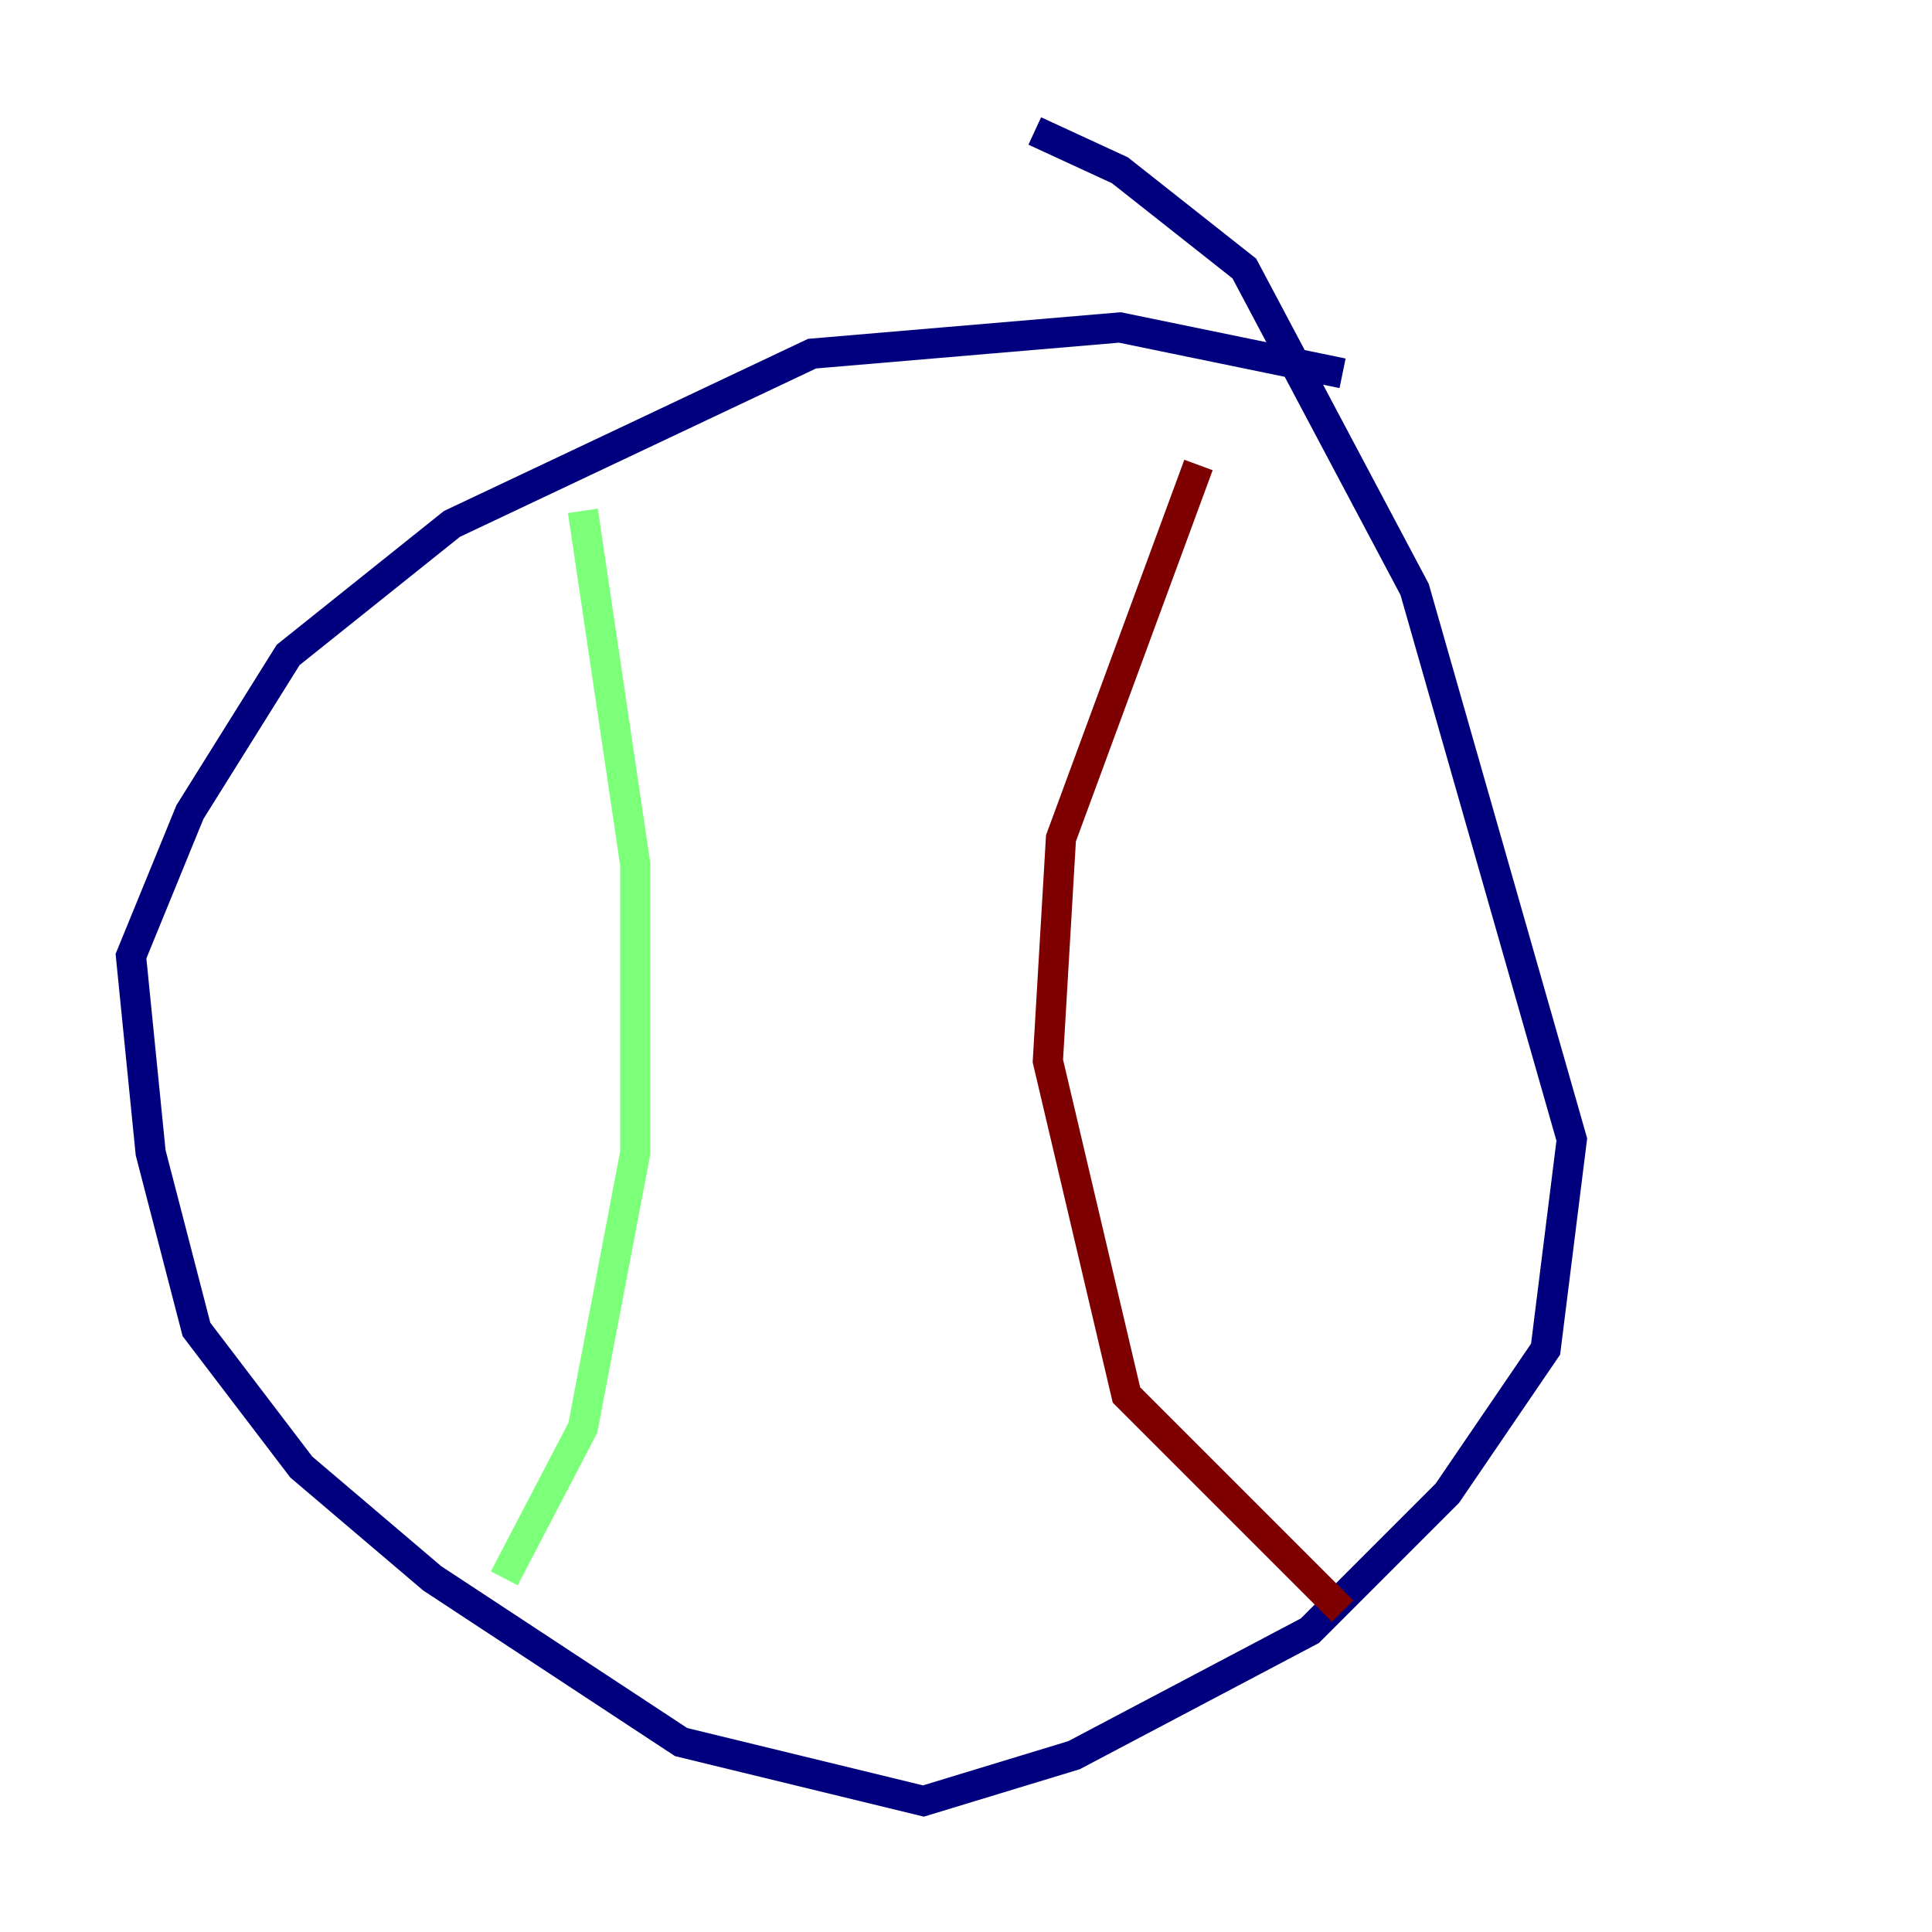 <?xml version="1.0" encoding="utf-8" ?>
<svg baseProfile="tiny" height="128" version="1.2" viewBox="0,0,128,128" width="128" xmlns="http://www.w3.org/2000/svg" xmlns:ev="http://www.w3.org/2001/xml-events" xmlns:xlink="http://www.w3.org/1999/xlink"><defs /><polyline fill="none" points="88.949,24.732 74.197,21.695 53.803,23.43 29.939,34.712 19.091,43.39 12.583,53.803 8.678,63.349 9.98,76.366 13.017,88.081 19.959,97.193 28.637,104.57 45.125,115.417 61.18,119.322 71.159,116.285 86.78,108.041 95.891,98.929 102.4,89.383 104.136,75.498 93.722,39.051 82.441,17.79 74.197,11.281 68.556,8.678" stroke="#00007f" stroke-width="2" /><polyline fill="none" points="38.617,33.844 42.088,57.275 42.088,76.366 38.617,94.59 33.41,104.57" stroke="#7cff79" stroke-width="2" /><polyline fill="none" points="79.403,30.807 70.291,55.539 69.424,70.291 74.63,92.42 88.949,106.739" stroke="#7f0000" stroke-width="2" /></svg>